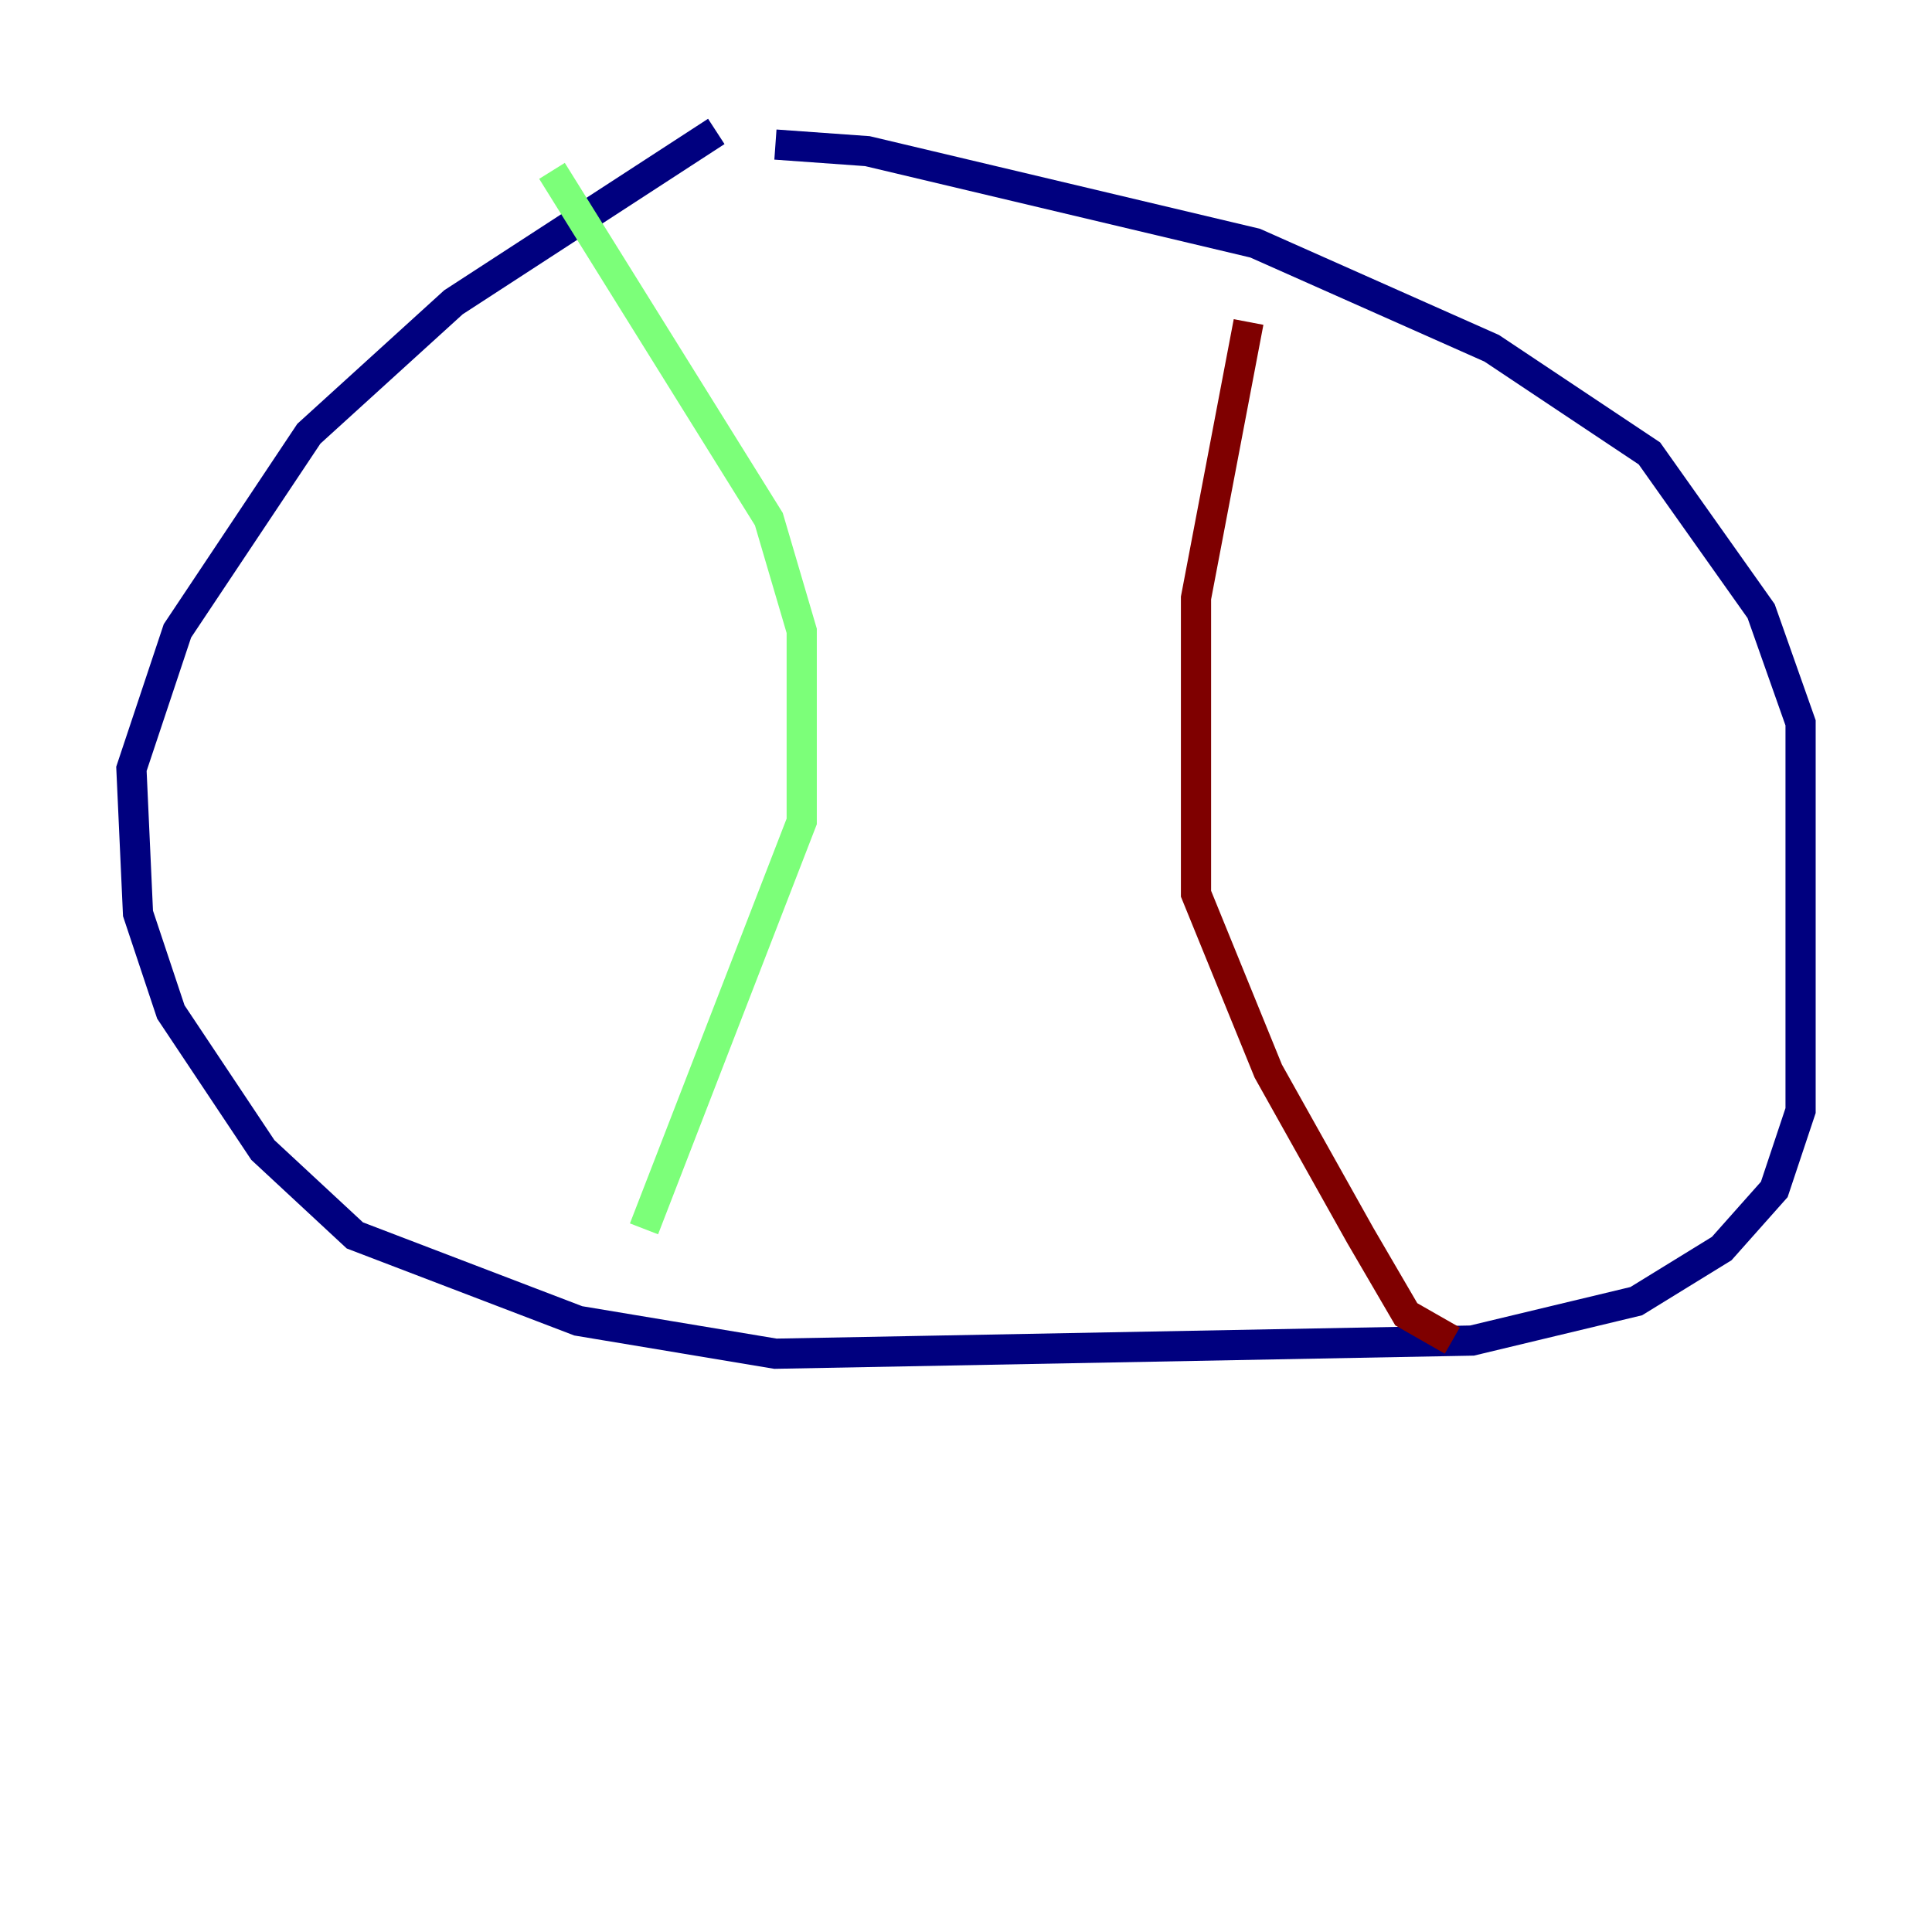 <?xml version="1.0" encoding="utf-8" ?>
<svg baseProfile="tiny" height="128" version="1.2" viewBox="0,0,128,128" width="128" xmlns="http://www.w3.org/2000/svg" xmlns:ev="http://www.w3.org/2001/xml-events" xmlns:xlink="http://www.w3.org/1999/xlink"><defs /><polyline fill="none" points="47.456,8.707 30.041,20.027 20.463,28.735 11.755,41.796 8.707,50.939 9.143,60.517 11.32,67.048 17.415,76.191 23.51,81.85 38.313,87.51 51.374,89.687 97.524,88.816 108.408,86.204 114.068,82.721 117.551,78.803 119.293,73.578 119.293,47.891 116.68,40.49 109.279,30.041 98.83,23.075 83.156,16.109 57.469,10.014 51.374,9.578" stroke="#00007f" stroke-width="2" /><polyline fill="none" points="36.571,11.32 50.939,34.395 53.116,41.796 53.116,54.422 42.667,81.415" stroke="#7cff79" stroke-width="2" /><polyline fill="none" points="82.721,21.333 79.238,39.619 79.238,59.211 84.027,70.966 90.122,81.85 93.17,87.075 96.218,88.816" stroke="#7f0000" stroke-width="2" /></svg>